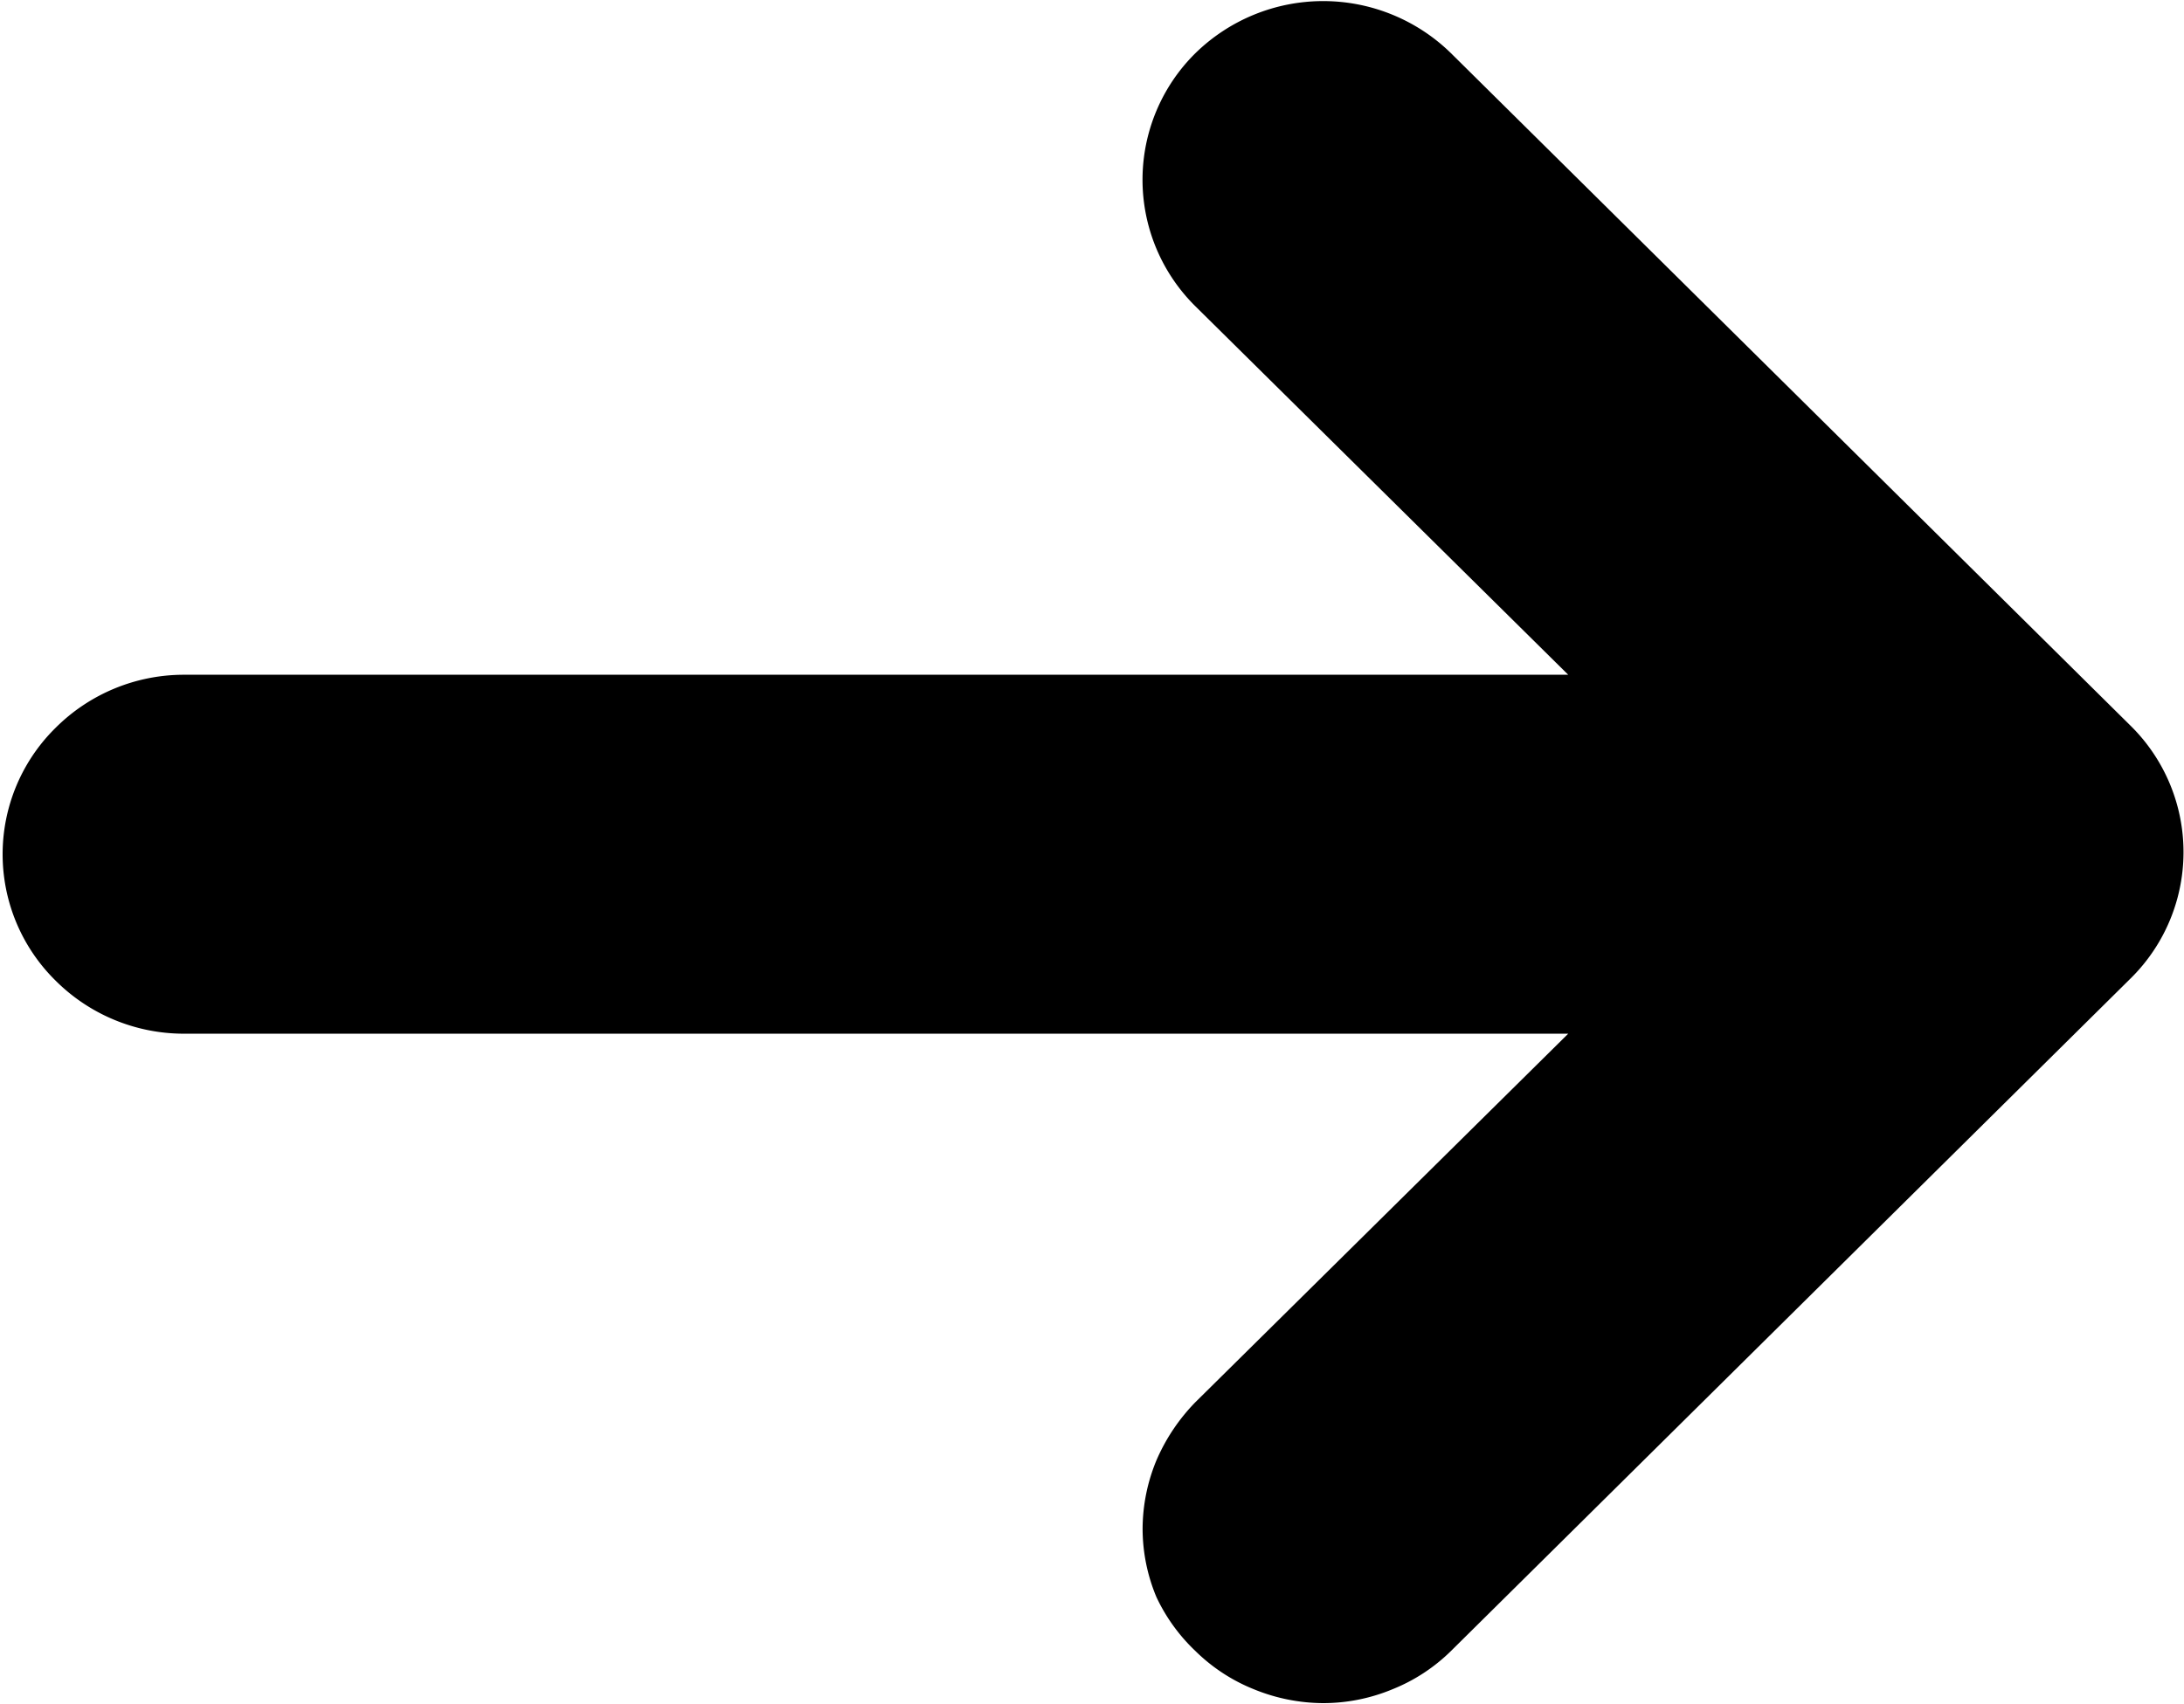 <svg xmlns="http://www.w3.org/2000/svg" width="41" height="32" viewBox="0 0 41 32"><path d="M40,18.37a3.33,3.33,0,0,0,0-4.74L27.24,1a3.43,3.43,0,0,0-4.8,0,3.34,3.34,0,0,0,0,4.75l7,6.92h-26a3.41,3.41,0,0,0-2.4,1,3.33,3.33,0,0,0,0,4.74,3.41,3.41,0,0,0,2.4,1H29.44l-7,6.92a3.6,3.6,0,0,0-.73,1.09,3.38,3.38,0,0,0-.26,1.29,3.33,3.33,0,0,0,.26,1.28A3.37,3.37,0,0,0,22.44,31a3.33,3.33,0,0,0,1.1.72,3.47,3.47,0,0,0,1.3.26,3.39,3.39,0,0,0,1.3-.26,3.33,3.33,0,0,0,1.1-.72Z"/></svg>